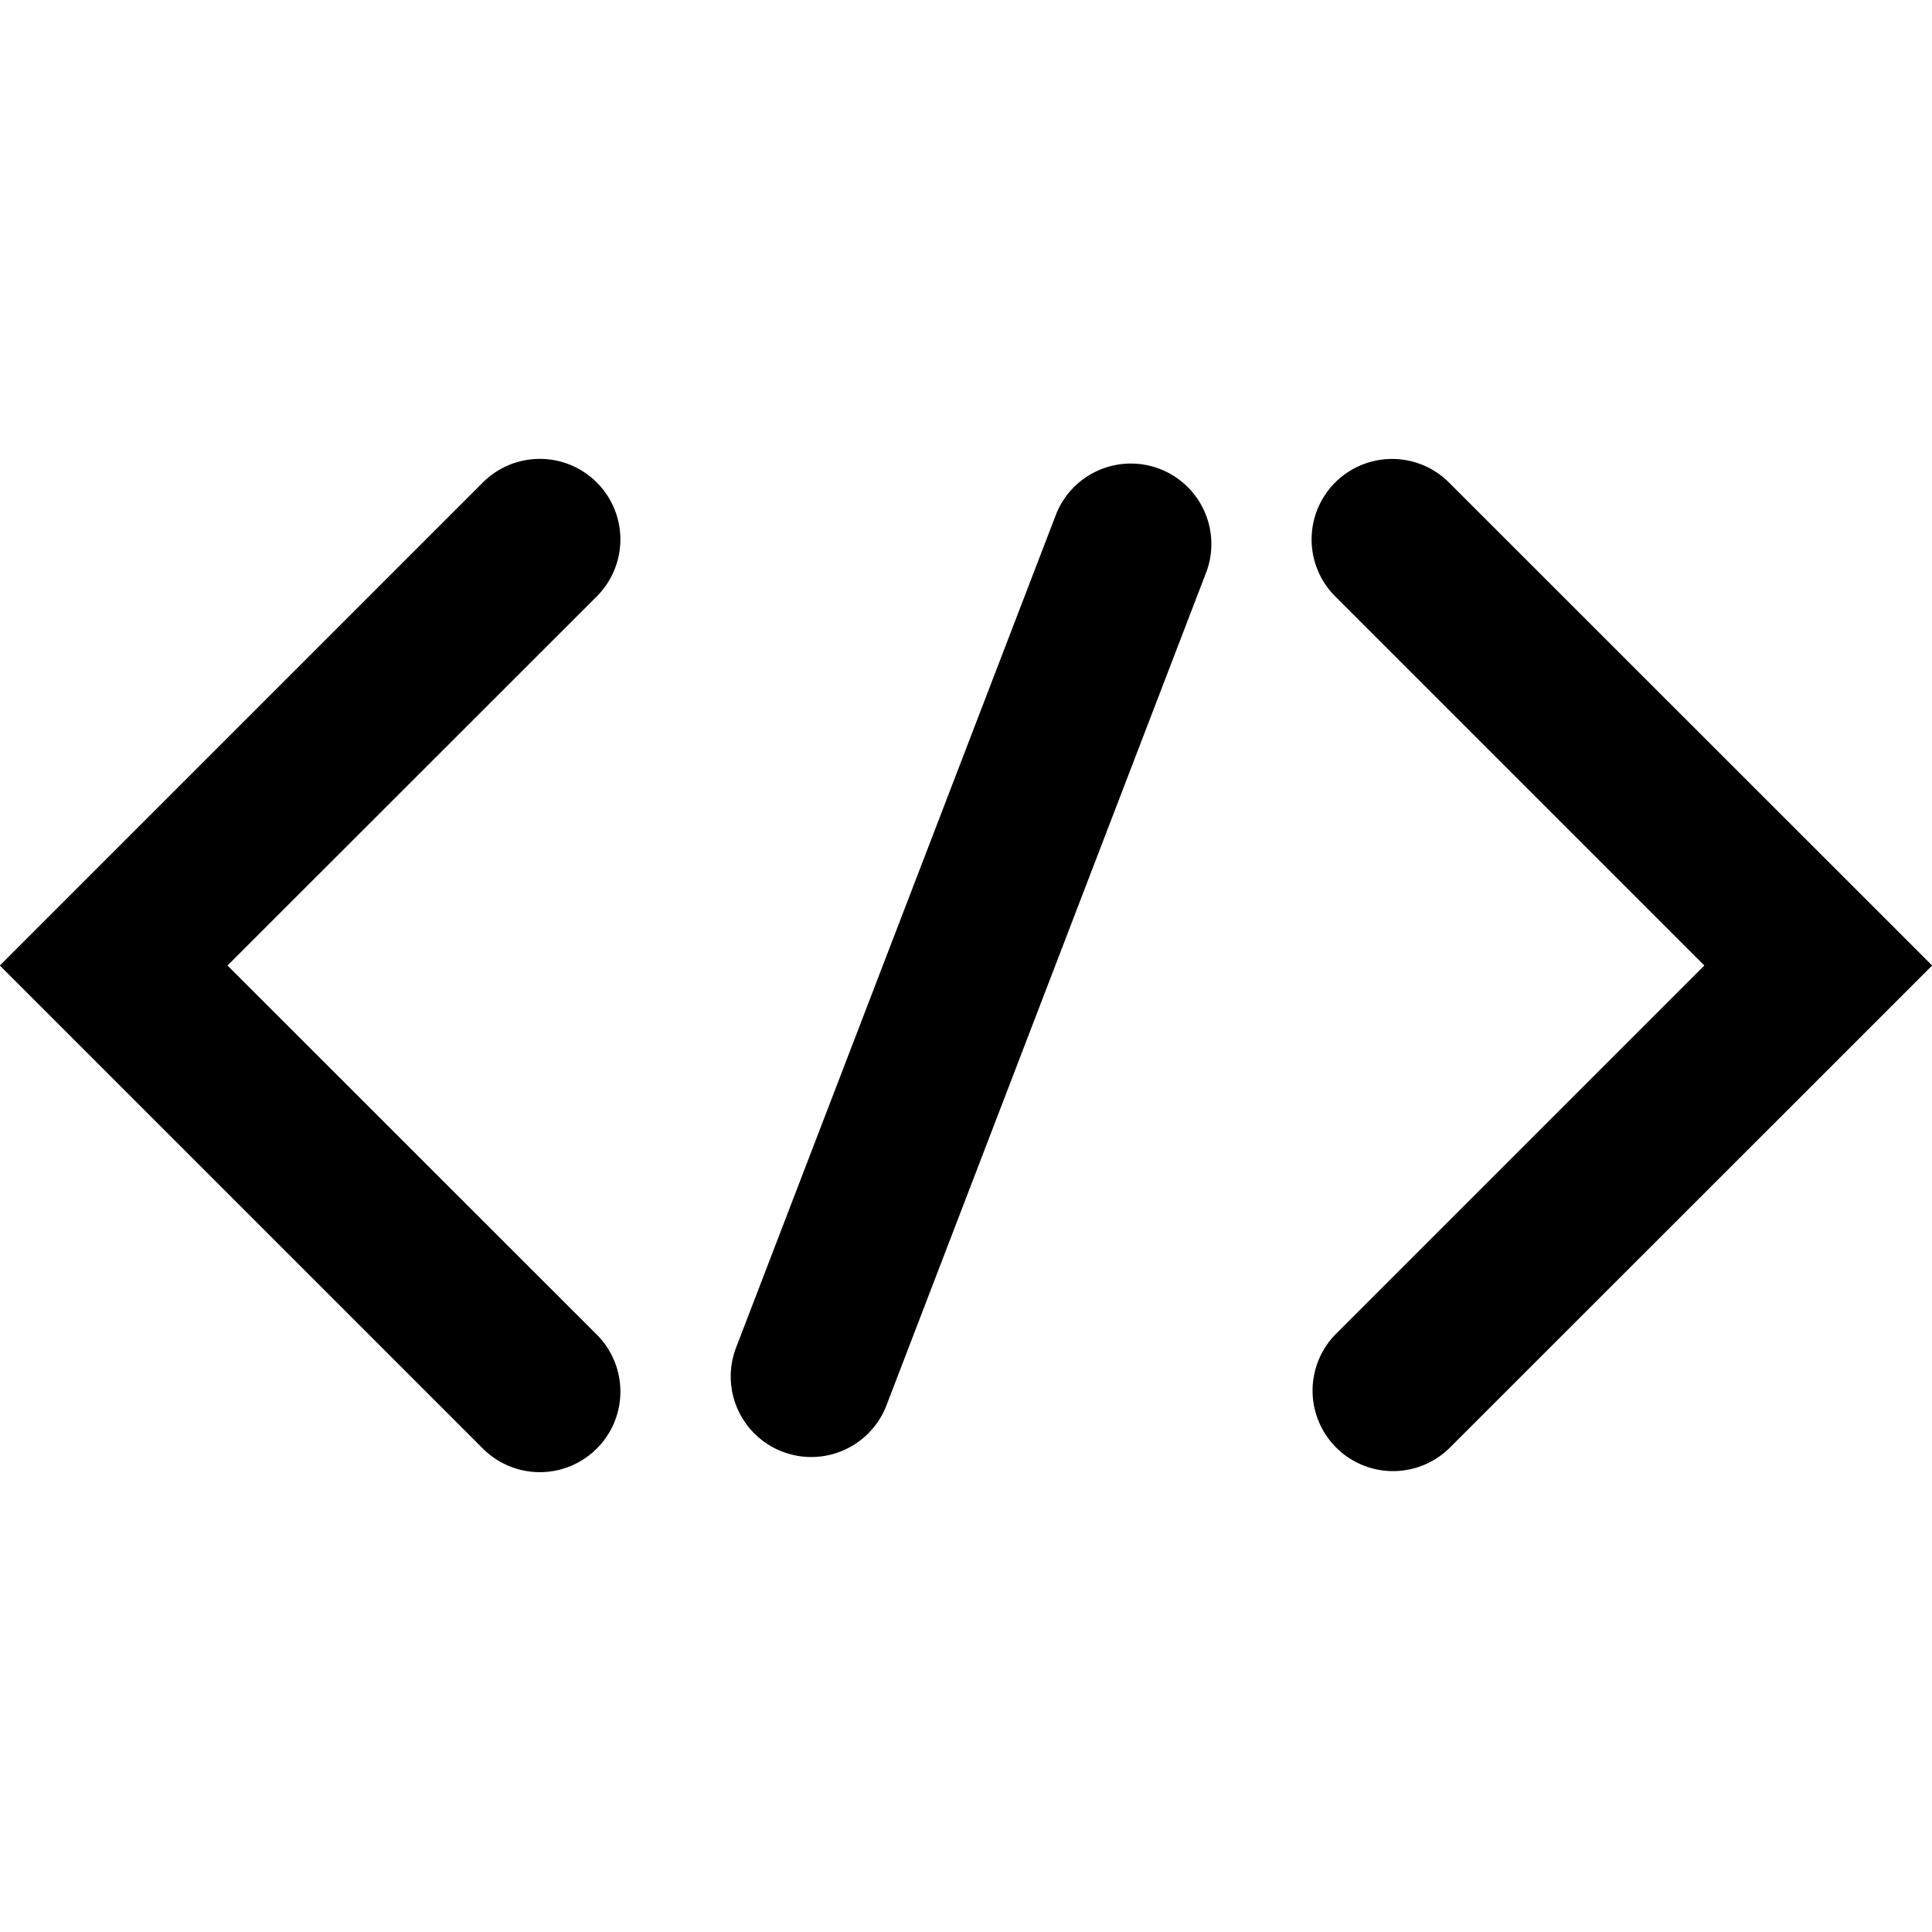 <svg xmlns="http://www.w3.org/2000/svg" width="12" height="12" viewBox="0 0 12 12"><g fill="none"><g clip-path="url(#svgID0)"><path fill="currentColor" fill-rule="evenodd" d="M3.707 8.997a.5.5 0 01-.708 0L.353 6.351l-.354-.354.354-.354 2.646-2.646a.5.5 0 01.708.707L1.413 5.997 3.707 8.29a.5.5 0 010 .707m4.586-6a.5.5 0 01.707 0l2.647 2.646.354.354-.354.354L9 8.997a.5.5 0 01-.707-.707l2.293-2.293-2.293-2.293a.5.5 0 010-.707m-.798.55a.5.5 0 00-.933-.359L4.572 8.37a.5.5 0 00.934.359z" clip-rule="evenodd"/></g><defs><clipPath id="svgID0"><path fill="#fff" d="M0 0h12v12H0z"/></clipPath></defs></g></svg>